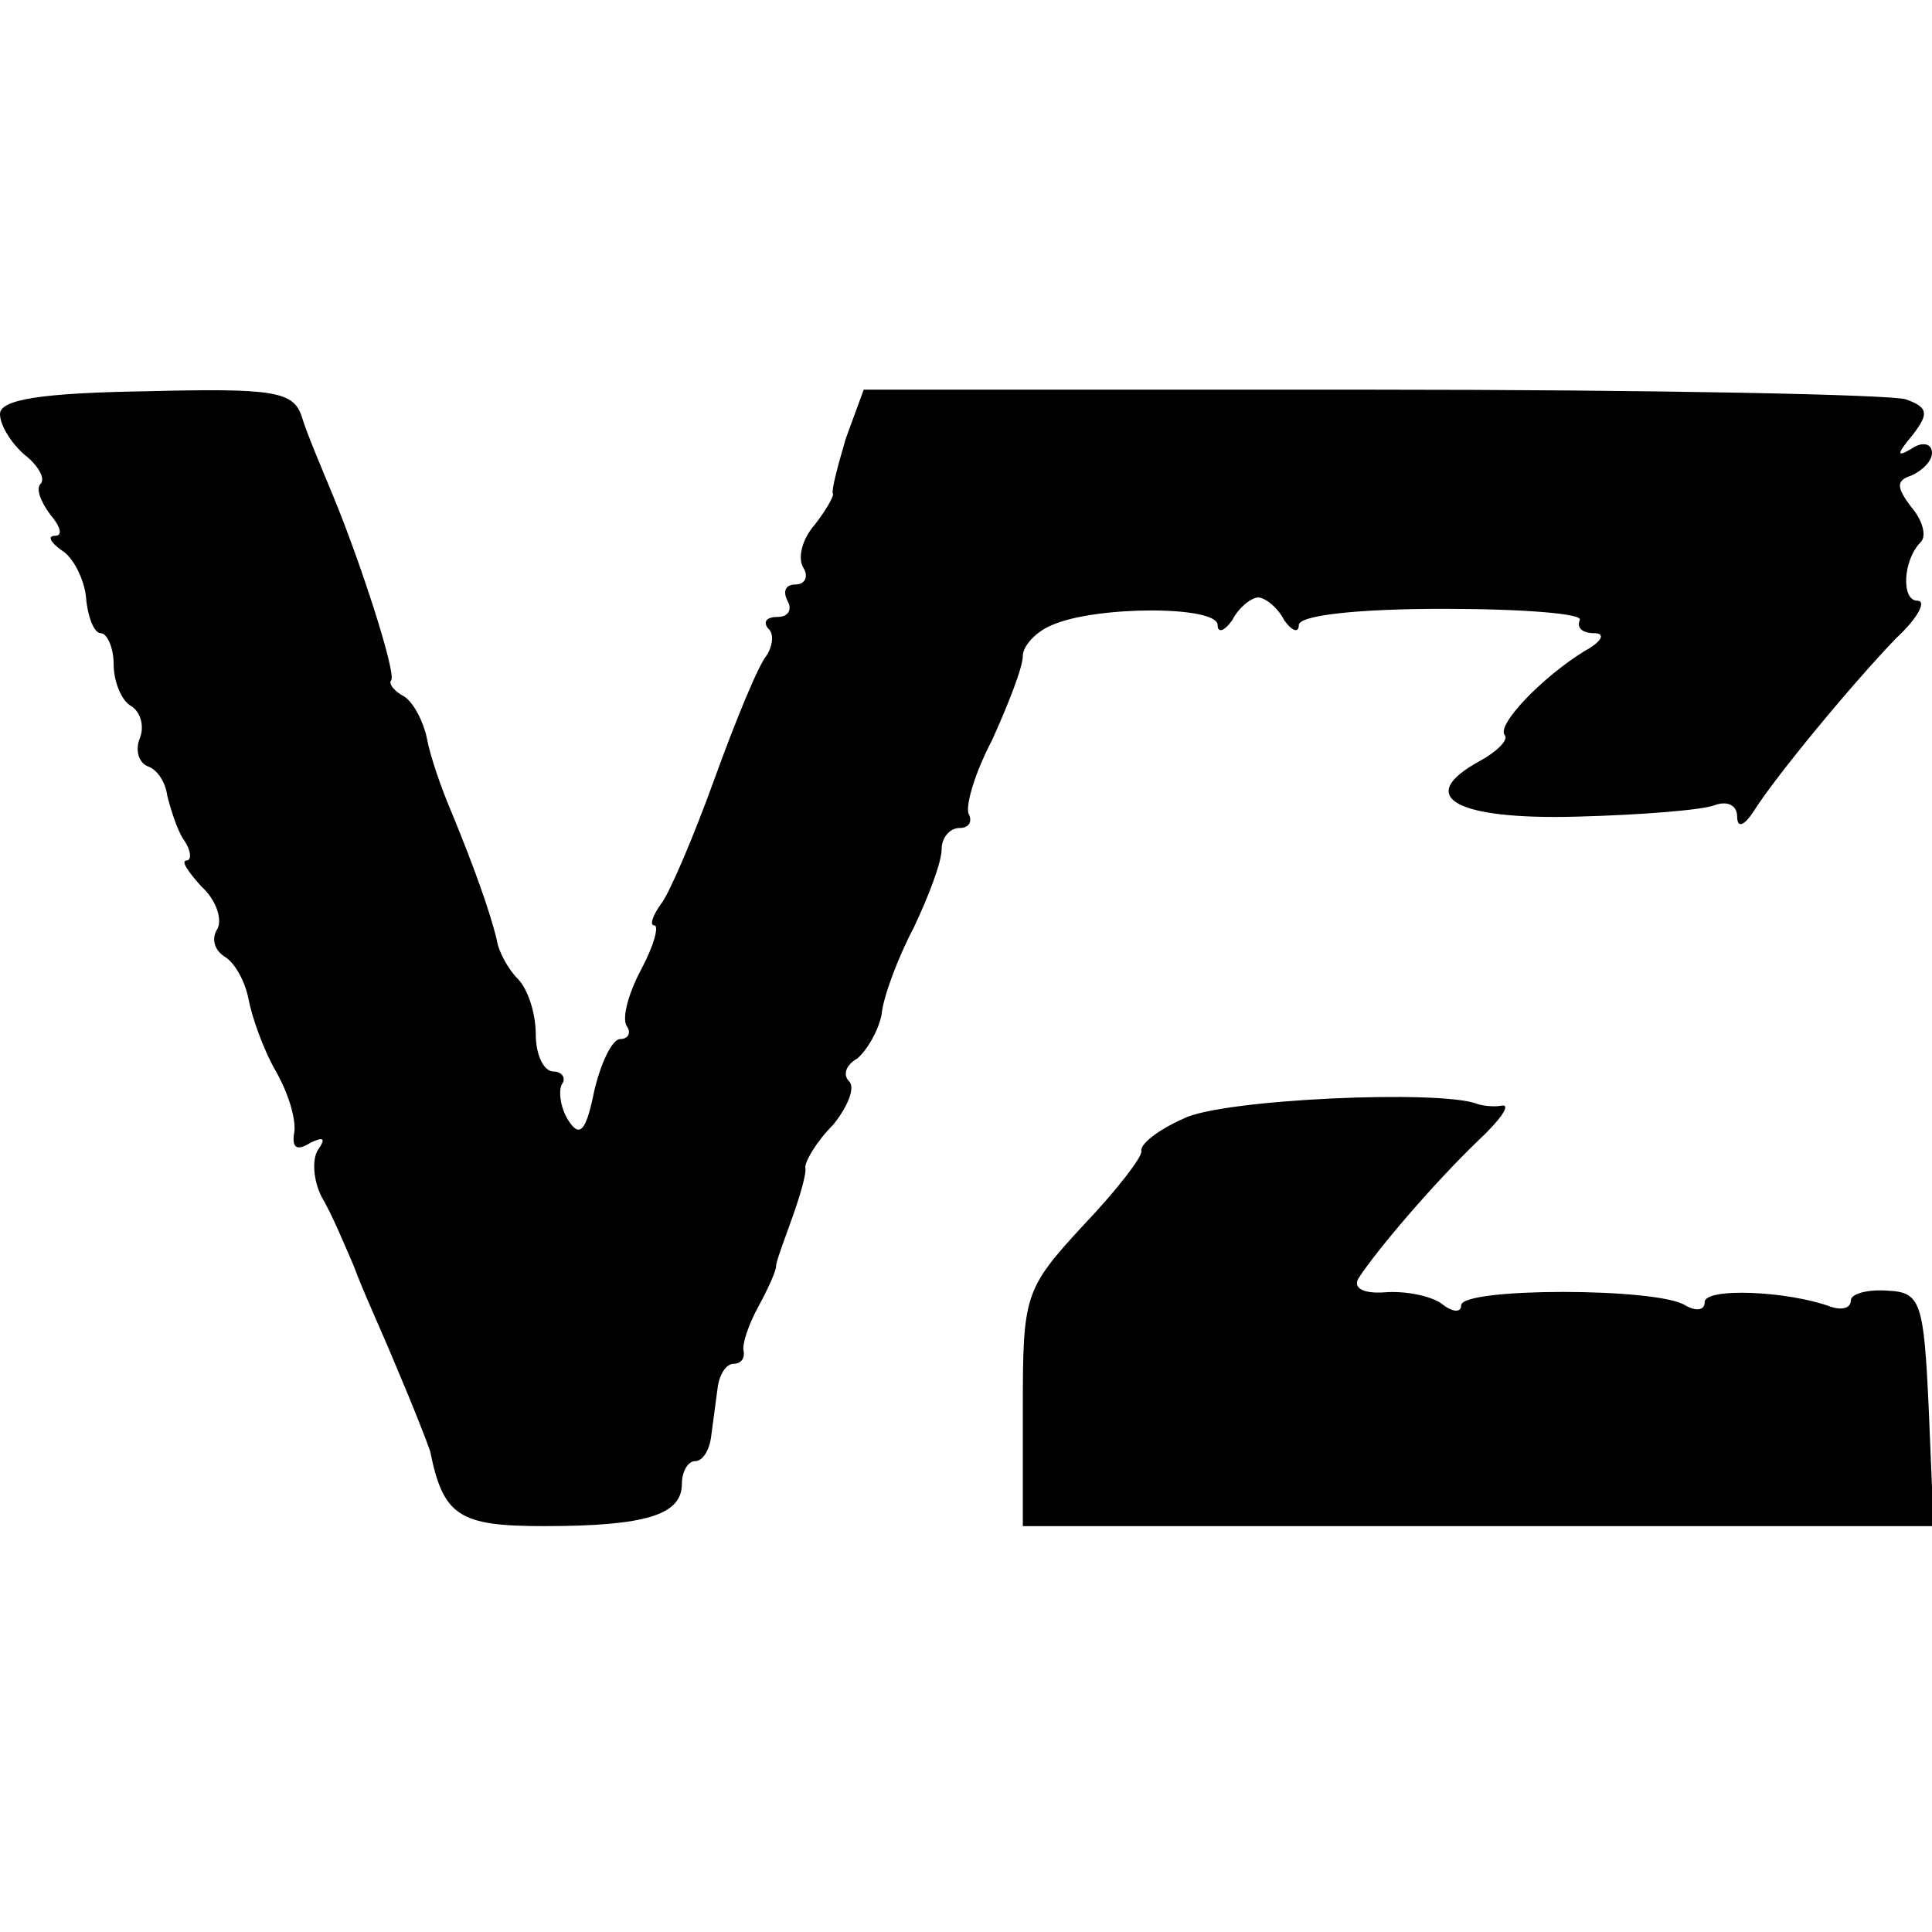 <svg version="1.0" xmlns="http://www.w3.org/2000/svg" width="158.667" height="158.667" viewBox="0 0 119 119"><path d="M0 25.5c0 .7.7 1.8 1.5 2.5.9.7 1.3 1.5 1 1.8-.3.3 0 1.1.6 1.9.6.7.8 1.3.3 1.3s-.3.4.4.9c.7.4 1.4 1.8 1.5 2.9.1 1.2.5 2.2.9 2.2s.8.9.8 1.9c0 1.1.5 2.3 1.1 2.6.6.4.8 1.3.5 2-.3.8 0 1.5.5 1.7.6.2 1.1 1 1.2 1.8.2.8.6 2.1 1 2.7.5.7.5 1.3.2 1.3-.4 0 .1.7.9 1.6.9.8 1.3 2 1 2.6-.4.6-.2 1.3.4 1.7.7.4 1.3 1.6 1.5 2.6.2 1.1.9 3.1 1.7 4.5.8 1.4 1.3 3.1 1.1 3.9-.1.8.2 1 1 .5.8-.4 1-.3.5.4-.4.6-.3 1.9.2 2.9.6 1 1.4 2.9 2 4.3.5 1.4 1.8 4.2 2.7 6.4.9 2.1 1.8 4.4 2 5 .8 4 1.8 4.6 7 4.6 6.3 0 8.5-.7 8.5-2.6 0-.8.4-1.4.8-1.4.5 0 .9-.7 1-1.5.1-.8.3-2.2.4-3 .1-.8.5-1.5 1-1.5.4 0 .7-.3.6-.8-.1-.4.3-1.6.9-2.7.6-1.1 1.1-2.2 1.1-2.5 0-.3.5-1.6 1-3s.9-2.8.8-3.1c0-.4.7-1.6 1.7-2.6.9-1.1 1.4-2.3 1-2.7-.4-.4-.2-1 .5-1.4.6-.5 1.3-1.7 1.5-2.7.1-1.1 1-3.5 2-5.4.9-1.9 1.7-4 1.7-4.8 0-.7.5-1.3 1.1-1.3.5 0 .8-.3.6-.8-.3-.4.3-2.5 1.4-4.6 1-2.2 1.9-4.5 1.9-5.2 0-.6.8-1.5 1.8-1.9 2.7-1.2 10.2-1.2 10.2 0 0 .5.4.4.9-.3.4-.8 1.2-1.4 1.6-1.4.4 0 1.2.6 1.6 1.4.5.7.9.8.9.3 0-.6 3.6-1 8.9-1 4.9 0 8.7.3 8.4.7-.2.5.2.8.9.8s.5.5-.6 1.1c-2.6 1.6-5.5 4.6-4.9 5.2.2.3-.5 1-1.6 1.6-4 2.2-1.4 3.6 6 3.4 3.9-.1 7.7-.4 8.5-.7.8-.3 1.4 0 1.4.7s.4.6 1-.3c1.3-2.1 6.1-7.9 8.8-10.7 1.3-1.2 1.9-2.3 1.3-2.3-1 0-.9-2.5.2-3.6.4-.4.1-1.4-.6-2.2-.9-1.2-.9-1.6 0-1.9.7-.3 1.3-.9 1.3-1.4 0-.6-.6-.7-1.2-.3-1 .6-1 .4 0-.8 1-1.3 1-1.7-.4-2.2-.8-.3-15.7-.6-32.9-.6H53.2l-1.1 3c-.5 1.7-.9 3.2-.8 3.4.1.1-.4 1-1.1 1.9-.8.9-1.1 2.1-.7 2.7.3.5.1 1-.5 1s-.8.4-.5 1c.3.5.1 1-.6 1s-.9.3-.6.7c.4.3.3 1.1-.1 1.7-.5.6-1.9 4-3.2 7.6-1.3 3.6-2.8 7.1-3.3 7.7-.5.7-.7 1.3-.4 1.3.3 0 0 1.2-.8 2.7-.8 1.5-1.2 3-.9 3.5.3.4.1.8-.4.8s-1.2 1.5-1.6 3.2c-.5 2.5-.9 2.9-1.6 1.8-.5-.8-.6-1.8-.4-2.2.3-.4 0-.8-.5-.8-.6 0-1.1-1-1.1-2.3 0-1.3-.5-2.8-1.1-3.4-.6-.6-1.2-1.7-1.3-2.4-.4-1.7-1.4-4.5-2.8-7.9-.6-1.4-1.3-3.4-1.5-4.5-.2-1-.8-2.2-1.4-2.6-.6-.3-1-.8-.8-1 .3-.5-1.9-7.3-3.6-11.4-.7-1.7-1.6-3.8-1.9-4.8-.5-1.6-1.7-1.8-9.6-1.6-6.4.1-9 .5-9 1.4z"/><path d="M72.9 68.9c-1.6.7-2.7 1.6-2.6 2 .1.3-1.5 2.4-3.6 4.6-3.6 3.9-3.7 4.3-3.7 11.2V94h56.1l-.3-7.2c-.3-6.6-.5-7.2-2.5-7.3-1.3-.1-2.3.2-2.3.6 0 .5-.6.6-1.2.4-2.7-1-7.8-1.2-7.8-.3 0 .5-.5.6-1.2.2-1.7-1.1-13.8-1.1-13.8 0 0 .5-.6.4-1.2-.1-.7-.5-2.3-.8-3.5-.7-1.4.1-2-.3-1.6-.9 1.1-1.7 4.6-5.8 7.3-8.4 1.4-1.3 2.1-2.3 1.5-2.2-.5.1-1.2 0-1.5-.1-2.2-.9-15.8-.3-18.1.9z"/></svg>